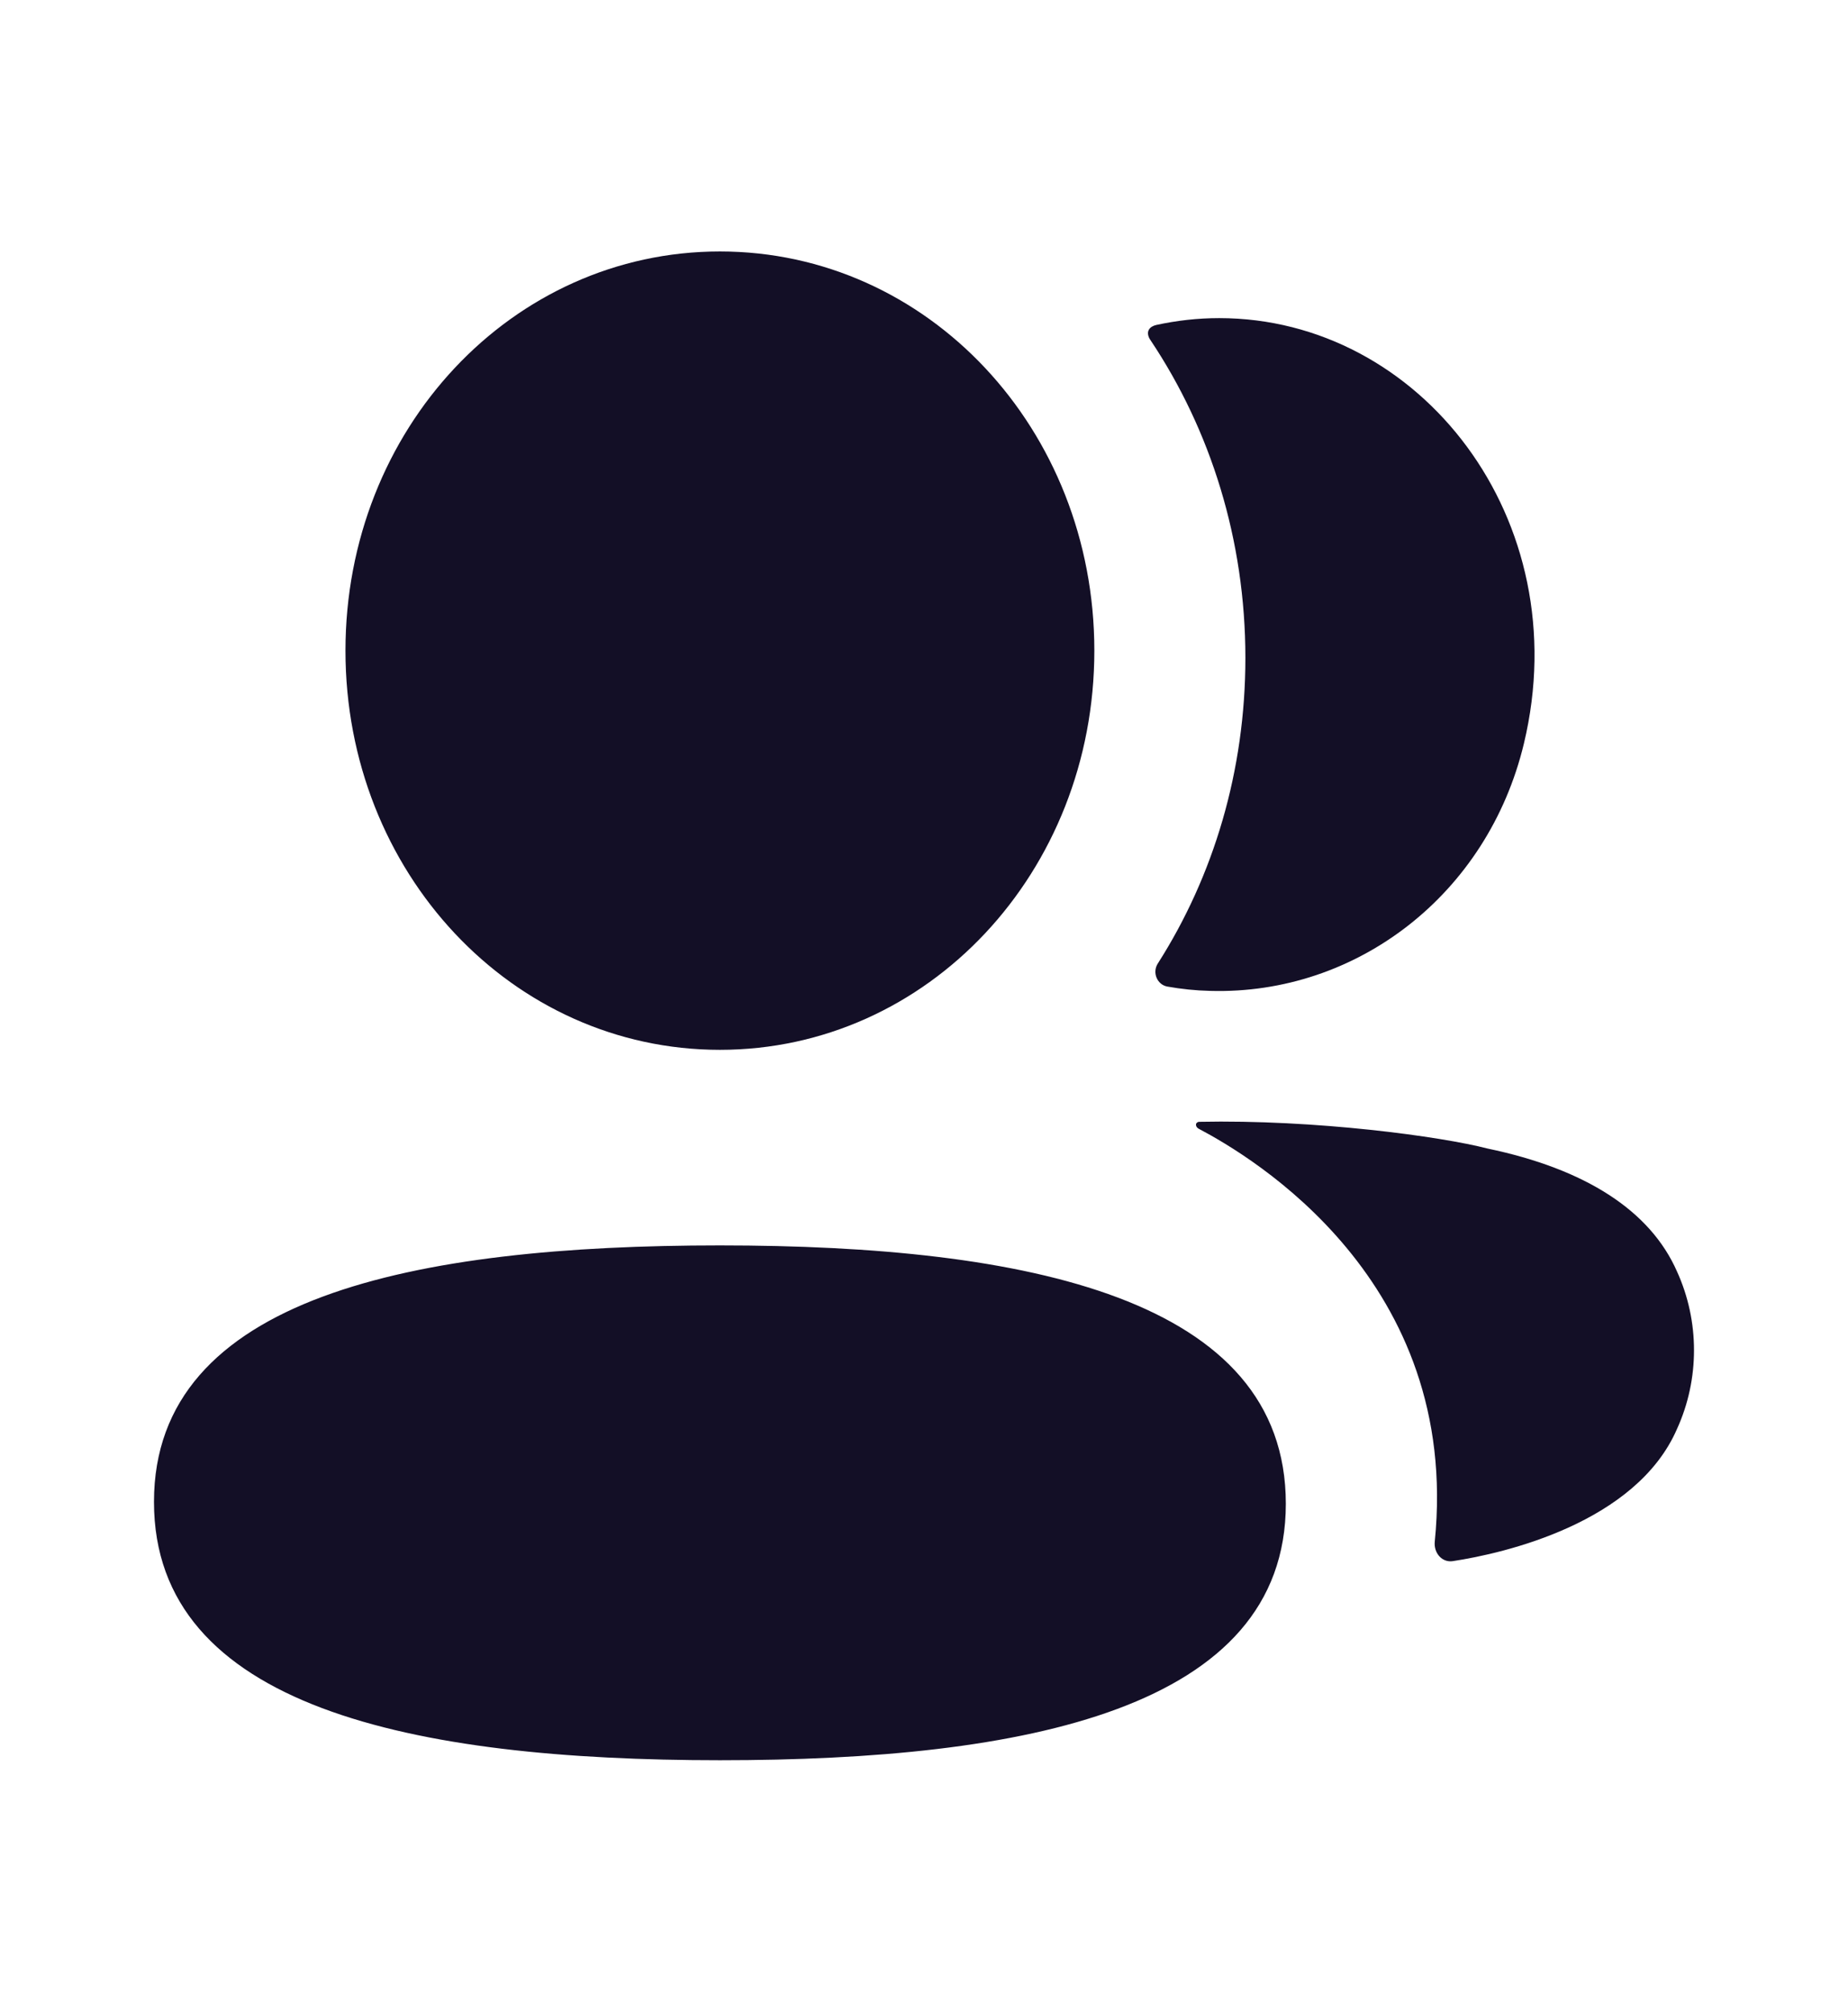<svg width="34" height="37" viewBox="0 0 34 37" fill="none" xmlns="http://www.w3.org/2000/svg">
<g id="Iconly/Bold/2 User">
<g id="2 User">
<path id="2 Friends" fill-rule="evenodd" clip-rule="evenodd" d="M20.134 11.967C20.134 16.043 17.07 19.309 13.245 19.309C9.422 19.309 6.356 16.043 6.356 11.967C6.356 7.891 9.422 4.625 13.245 4.625C17.07 4.625 20.134 7.891 20.134 11.967ZM2.833 27.623C2.833 23.85 7.63 22.906 13.245 22.906C18.891 22.906 23.657 23.882 23.657 27.658C23.657 31.431 18.86 32.375 13.245 32.375C7.599 32.375 2.833 31.399 2.833 27.623ZM22.913 12.1C22.913 14.176 22.328 16.113 21.302 17.721C21.195 17.887 21.289 18.11 21.475 18.145C21.733 18.191 21.998 18.219 22.268 18.225C24.957 18.3 27.37 16.455 28.037 13.677C29.026 9.553 26.126 5.851 22.431 5.851C22.031 5.851 21.647 5.896 21.273 5.977C21.221 5.989 21.166 6.015 21.138 6.063C21.102 6.123 21.128 6.201 21.165 6.253C22.275 7.912 22.913 9.932 22.913 12.1ZM27.366 21.124C29.174 21.501 30.362 22.268 30.854 23.386C31.271 24.302 31.271 25.366 30.854 26.282C30.101 28.013 27.673 28.57 26.729 28.713C26.533 28.743 26.377 28.566 26.397 28.356C26.88 23.558 23.044 21.282 22.052 20.759C22.01 20.734 22 20.699 22.005 20.675C22.007 20.661 22.025 20.637 22.057 20.633C24.204 20.588 26.514 20.903 27.366 21.124Z" fill="#130F26"/>
</g>
</g>
</svg>
